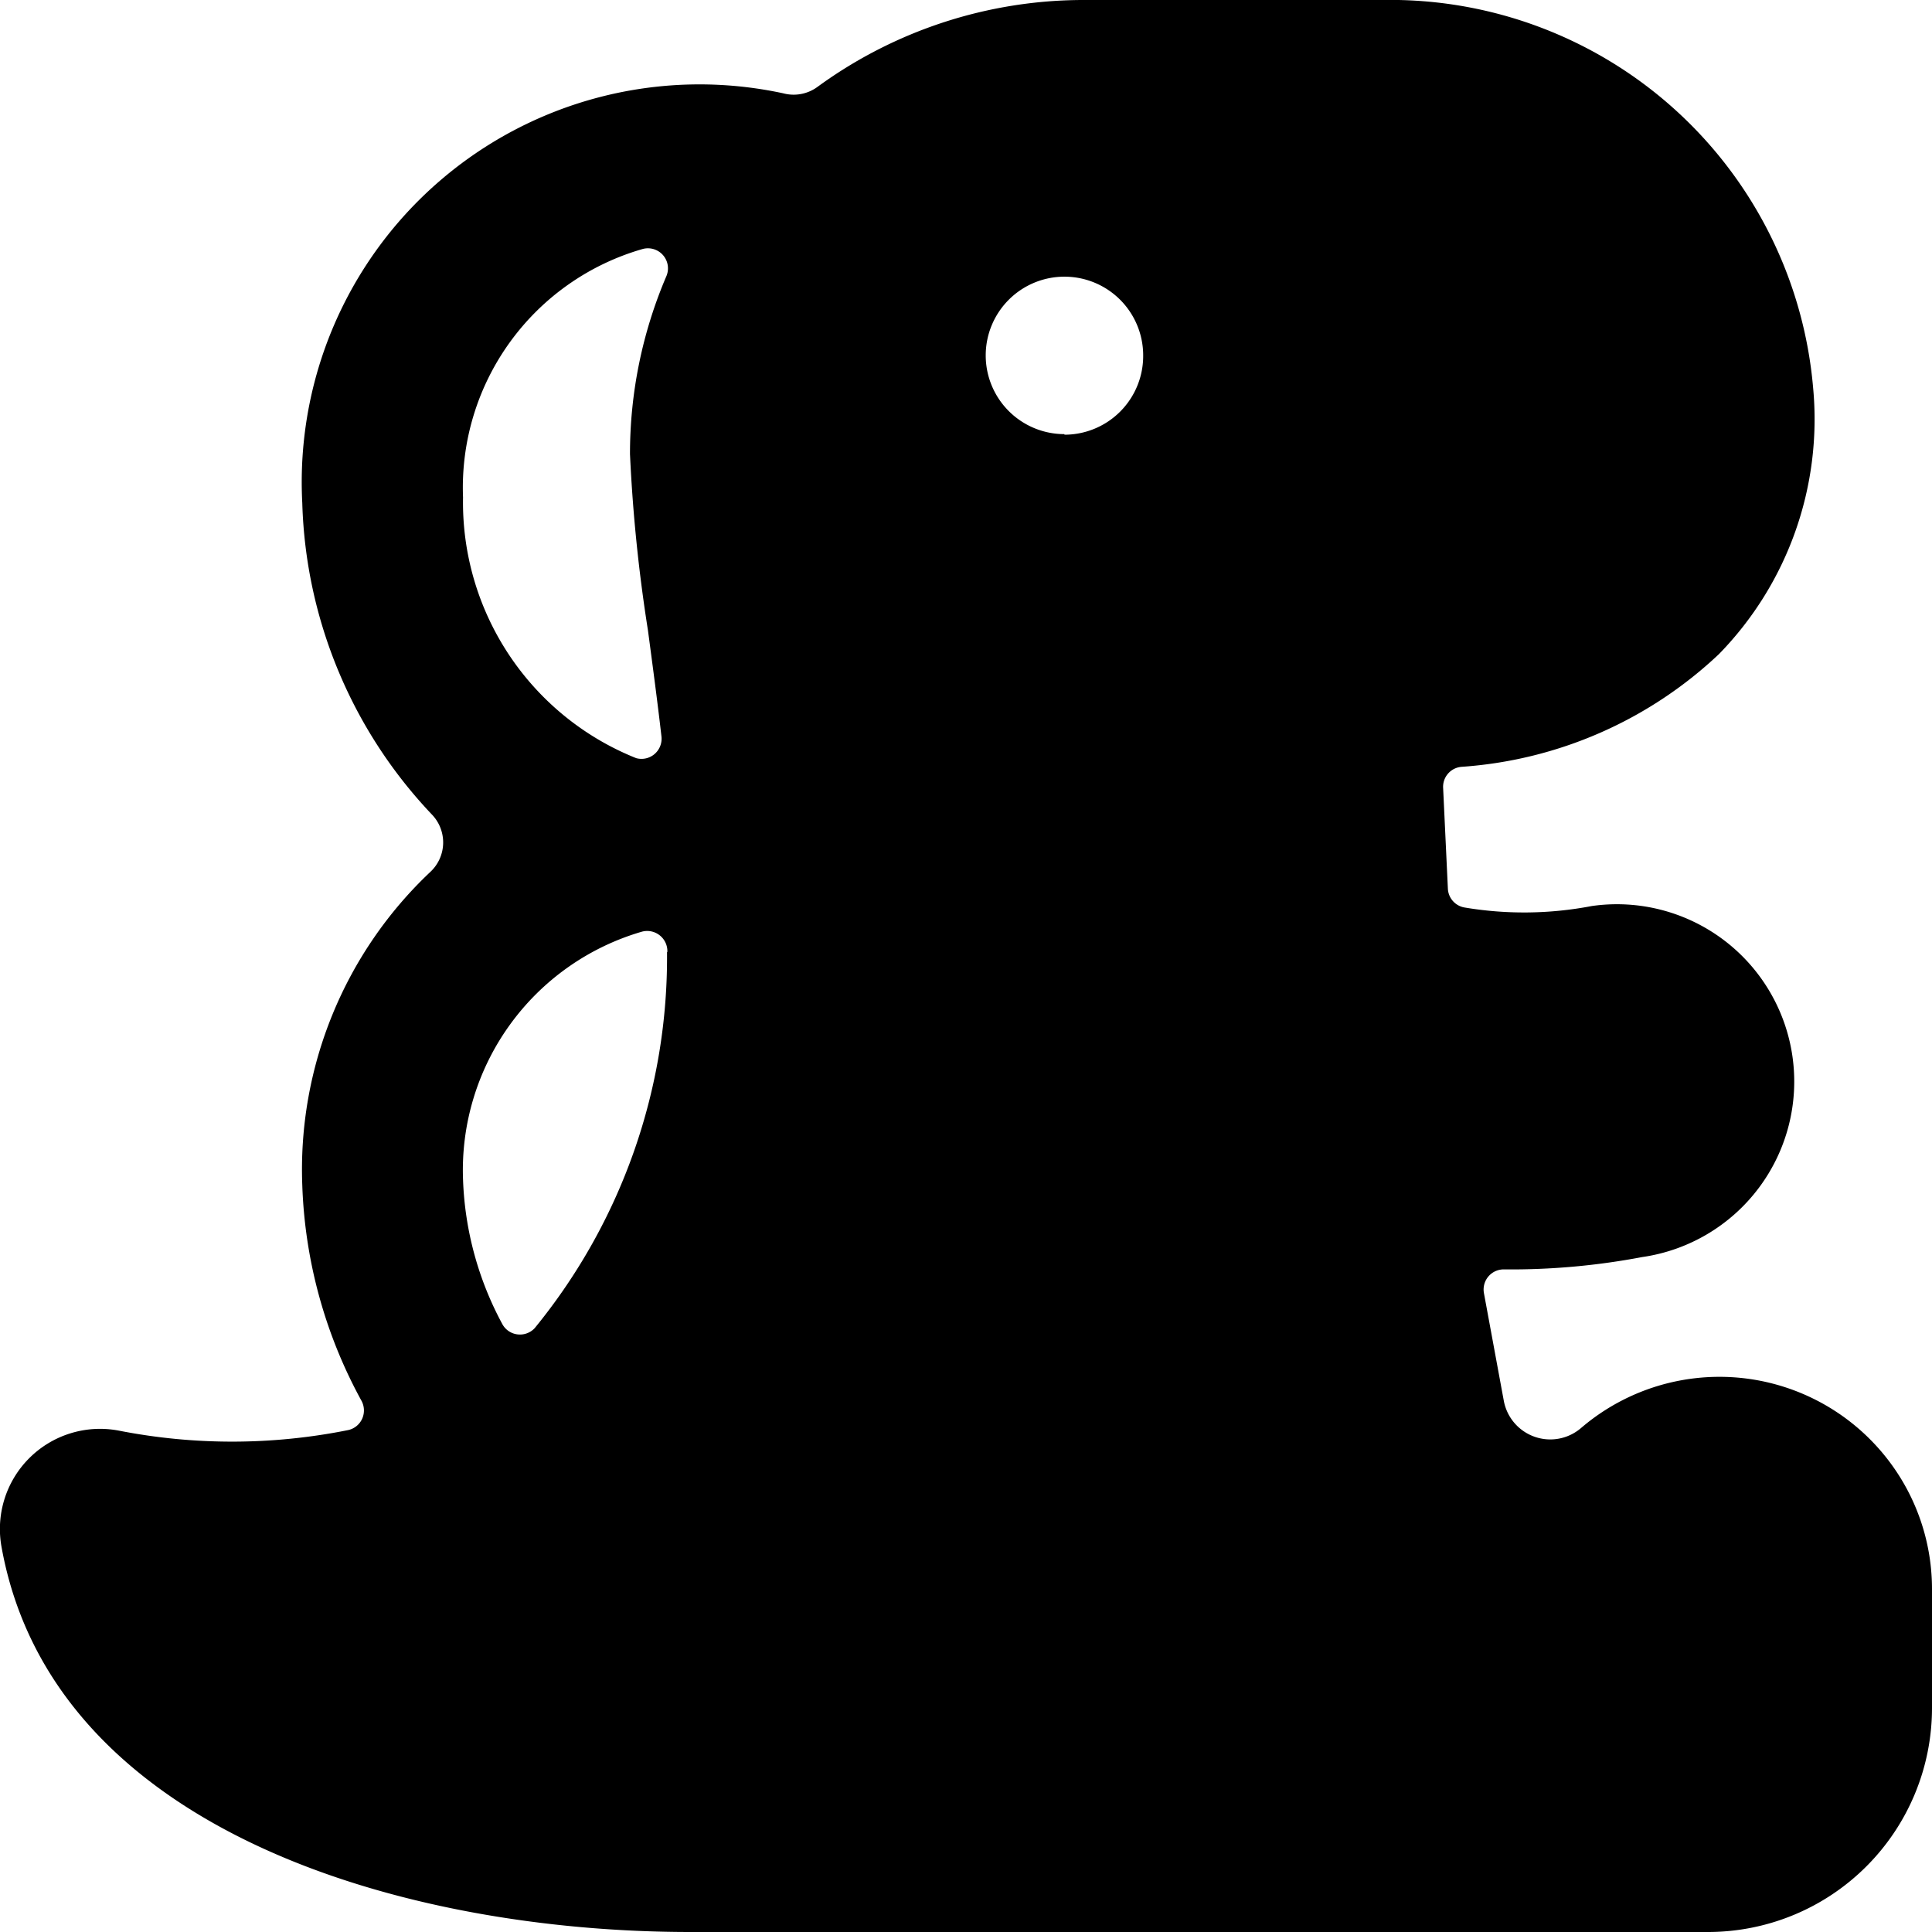 <svg xmlns="http://www.w3.org/2000/svg" viewBox="0 0 24 24"><title>toys-dinosaur</title><path d="M23.586,18.323a2.642,2.642,0,0,0-3.944-.585.587.587,0,0,1-.962-.341l-.246-1.333a.25.25,0,0,1,.256-.295,8.736,8.736,0,0,0,1.708-.153,2.2,2.2,0,0,0-.624-4.361,4.46,4.46,0,0,1-1.588.017.249.249,0,0,1-.2-.234l-.059-1.251a.249.249,0,0,1,.226-.261,5.174,5.174,0,0,0,3.2-1.4,4.177,4.177,0,0,0,1.171-3.3A5.273,5.273,0,0,0,17.169,0h-3.7a5.608,5.608,0,0,0-3.315,1.08.5.5,0,0,1-.425.079,4.941,4.941,0,0,0-5.974,5.09,5.862,5.862,0,0,0,1.609,3.868.5.5,0,0,1-.016.712,5.083,5.083,0,0,0-1.593,3.892A5.988,5.988,0,0,0,4.49,17.4a.252.252,0,0,1,.009.224.249.249,0,0,1-.174.141,7.313,7.313,0,0,1-2.853.006A1.244,1.244,0,0,0,.02,19.222C.658,22.749,5.028,24,8.576,24H21.22A2.783,2.783,0,0,0,24,21.22V19.743A2.631,2.631,0,0,0,23.586,18.323Zm-15.3-6.5A7.277,7.277,0,0,1,6.641,16.5a.25.25,0,0,1-.214.076.247.247,0,0,1-.187-.128,4.071,4.071,0,0,1-.488-1.794,3.086,3.086,0,0,1,2.224-3.081.251.251,0,0,1,.314.257ZM7.984,3.093a.249.249,0,0,1,.293.34,5.605,5.605,0,0,0-.451,2.209A19.8,19.8,0,0,0,8.049,7.83c.057.428.118.884.168,1.319a.251.251,0,0,1-.086.218.249.249,0,0,1-.228.051A3.422,3.422,0,0,1,5.752,6.179,3.084,3.084,0,0,1,7.984,3.093Zm5.239,2.3a.978.978,0,1,1,.978-.978A.978.978,0,0,1,13.223,5.4Z"/></svg>